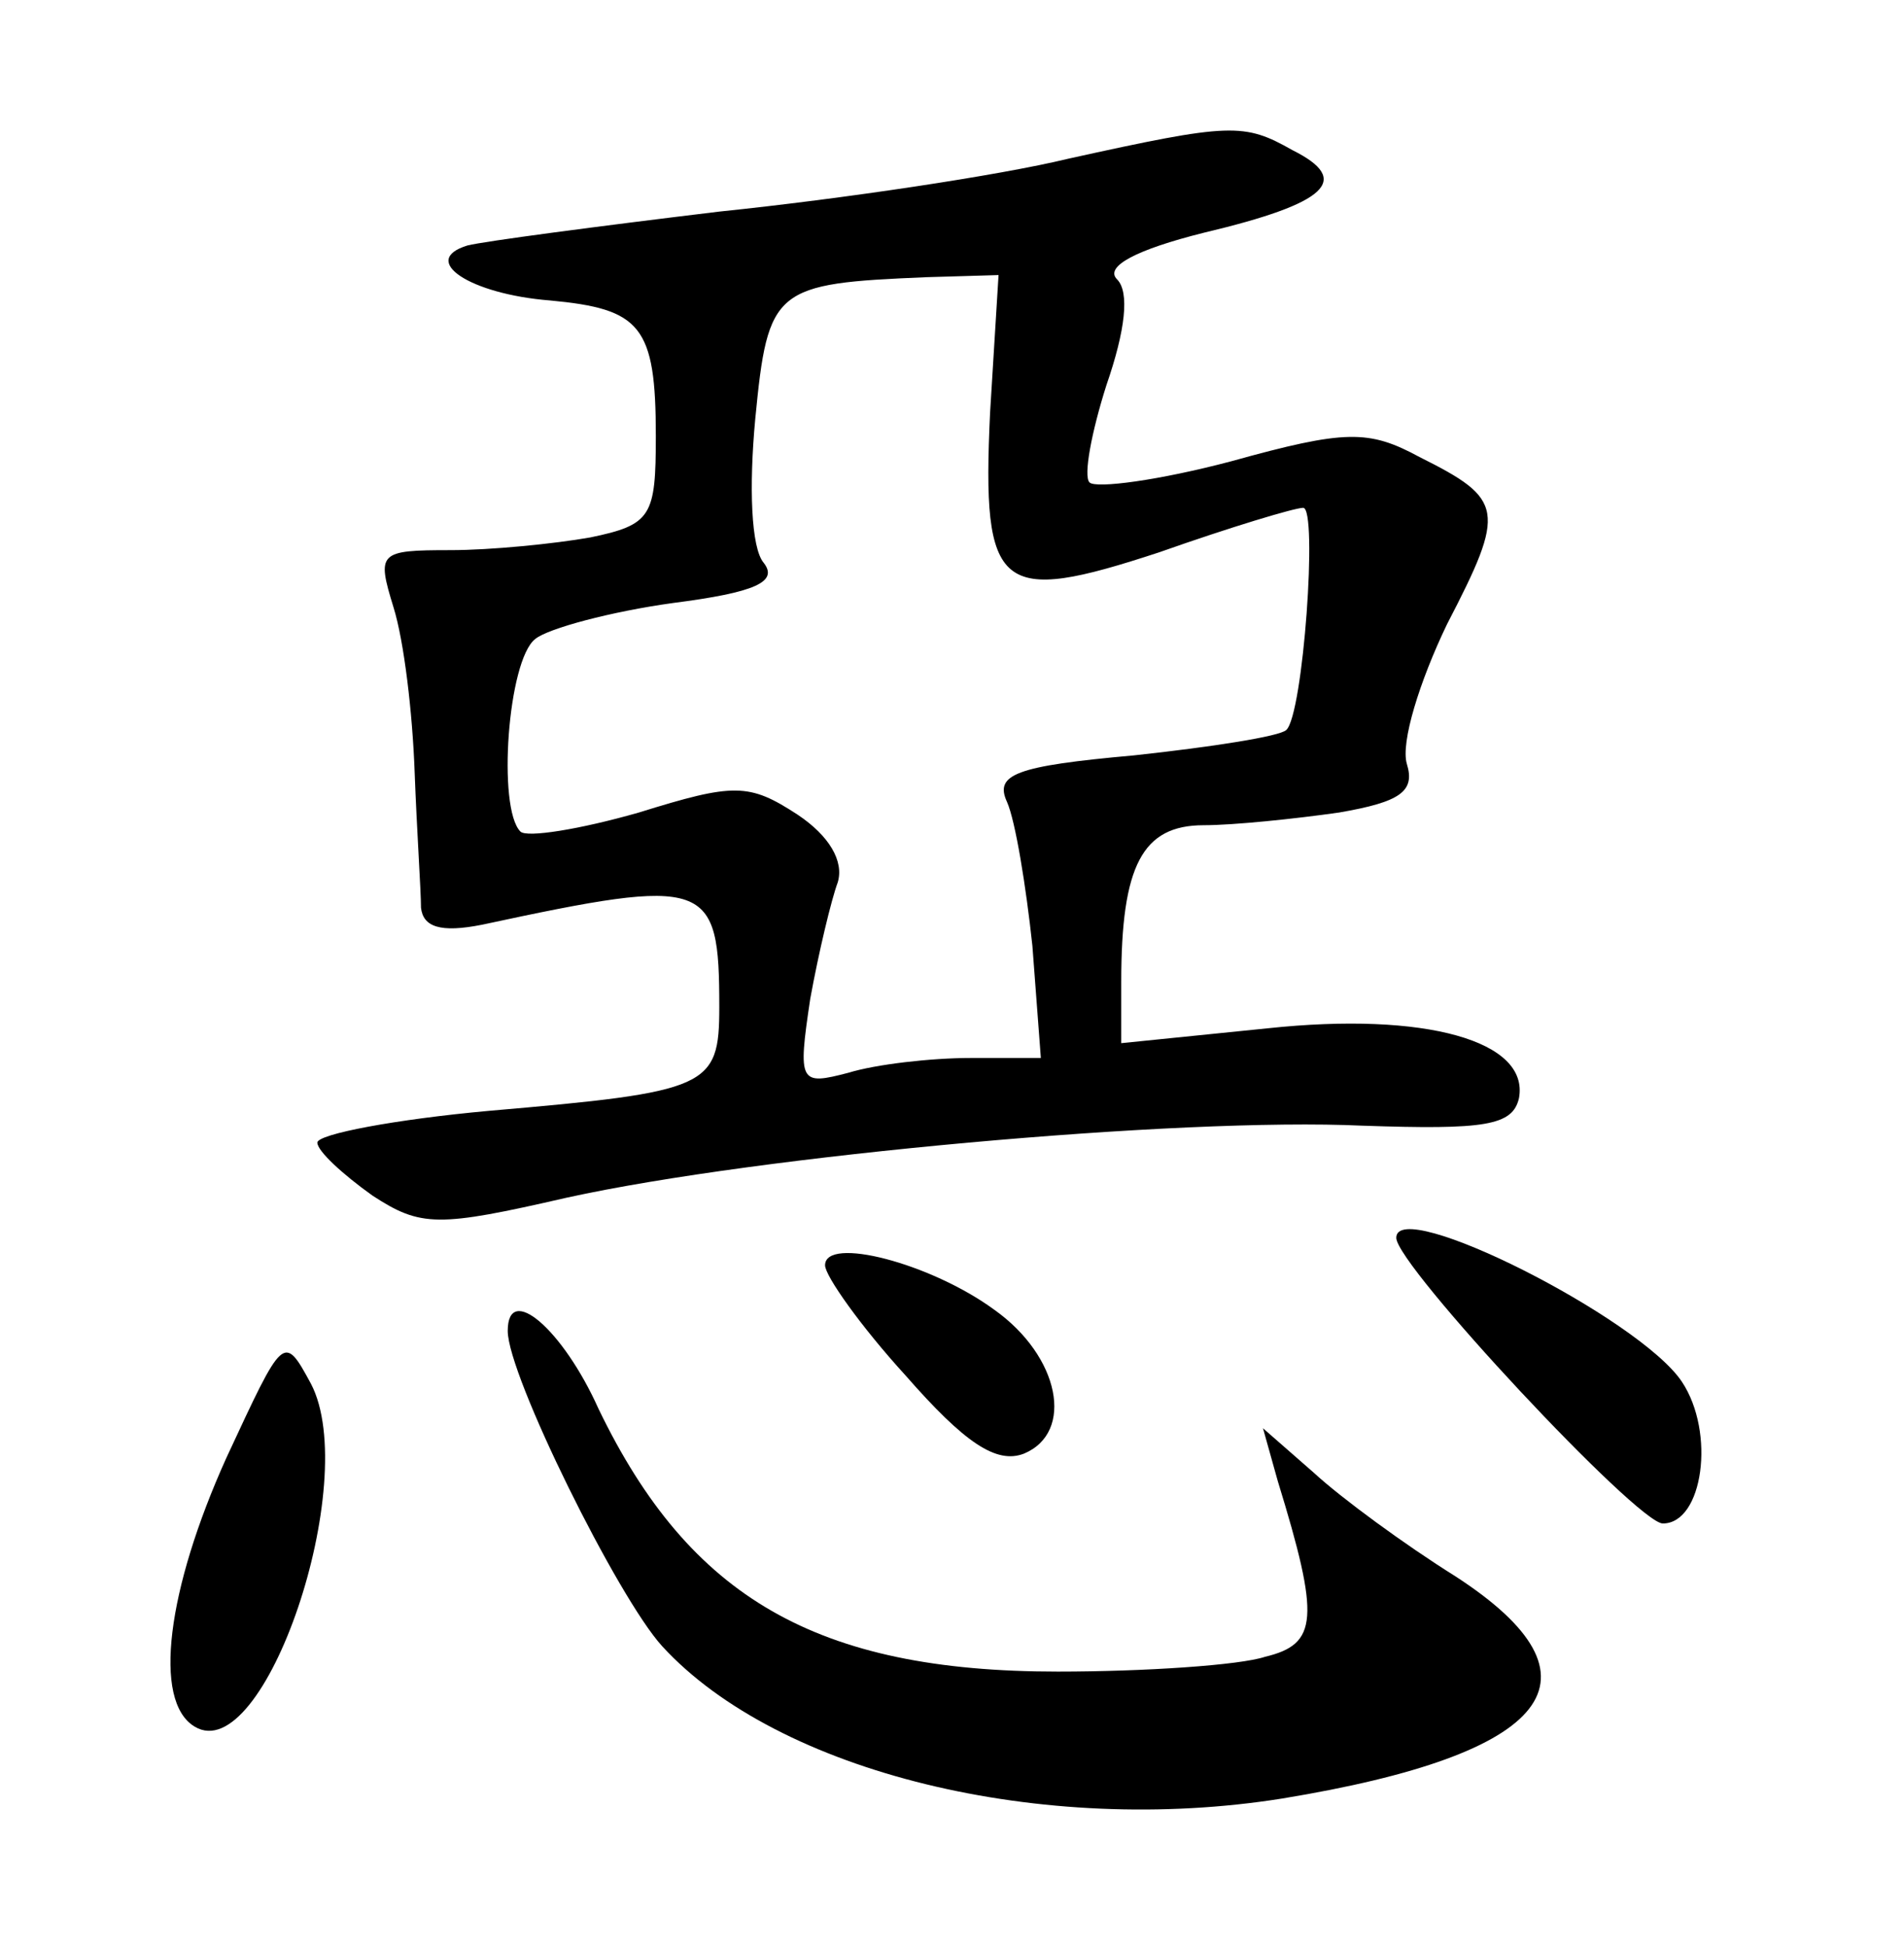 <?xml version="1.0" standalone="no"?>
<!DOCTYPE svg PUBLIC "-//W3C//DTD SVG 20010904//EN"
 "http://www.w3.org/TR/2001/REC-SVG-20010904/DTD/svg10.dtd">
<svg version="1.0" xmlns="http://www.w3.org/2000/svg"
 width="90pt" height="92pt" viewBox="0 0 90 92"
 preserveAspectRatio="xMidYMid meet">
<g transform="translate(0,92) scale(0.1,-0.1)"
fill="#000000" stroke="none">
<path d="M505 845 c-33 -8 -107 -19 -165 -25 -58 -7 -111 -14 -119 -16 -23 -7
1 -23 39 -26 43 -4 50 -12 50 -64 0 -38 -2 -42 -31 -48 -17 -3 -47 -6 -66 -6
-34 0 -35 -1 -27 -27 5 -16 9 -50 10 -78 1 -27 3 -56 3 -64 1 -9 9 -12 29 -8
107 23 112 21 112 -39 0 -38 -5 -40 -109 -49 -44 -4 -81 -11 -81 -15 0 -4 12
-15 26 -25 23 -15 31 -15 92 -1 91 20 290 38 376 34 58 -2 71 0 74 13 5 27
-44 41 -119 33 l-69 -7 0 29 c0 55 10 74 39 74 14 0 43 3 64 6 29 5 36 10 32
23 -3 10 6 39 19 66 28 54 27 59 -13 79 -24 13 -35 13 -89 -2 -34 -9 -64 -13
-67 -10 -3 3 1 24 8 46 9 26 11 44 5 50 -6 6 9 14 41 22 59 14 70 25 42 39
-23 13 -29 13 -106 -4z m-37 -120 c-4 -85 4 -91 80 -66 34 12 64 21 68 21 7 0
0 -98 -8 -105 -3 -3 -35 -8 -72 -12 -56 -5 -66 -9 -60 -22 4 -9 9 -40 12 -68
l4 -53 -33 0 c-19 0 -45 -3 -58 -7 -23 -6 -24 -5 -18 35 4 22 10 47 13 55 3
10 -4 22 -19 32 -23 15 -30 15 -75 1 -28 -8 -53 -12 -56 -9 -11 11 -6 81 7 91
6 5 36 13 65 17 39 5 50 10 43 19 -6 7 -7 36 -4 68 6 62 9 64 81 67 l34 1 -4
-65z"/>
<path d="M660 335 c0 -13 114 -135 126 -135 19 0 25 43 9 67 -20 30 -135 88
-135 68z"/>
<path d="M390 322 c0 -5 17 -29 38 -52 28 -32 43 -42 56 -37 24 10 17 46 -14
68 -30 22 -80 35 -80 21z"/>
<path d="M240 291 c0 -21 52 -126 73 -149 55 -60 180 -90 293 -72 128 21 156
57 82 105 -24 15 -54 37 -67 49 l-24 21 7 -25 c20 -65 19 -77 -6 -83 -12 -4
-57 -7 -98 -7 -114 0 -174 35 -217 124 -17 38 -43 60 -43 37z"/>
<path d="M107 231 c-28 -62 -35 -115 -15 -127 33 -20 79 116 55 162 -13 24
-13 23 -40 -35z"/>
</g>
</svg>
